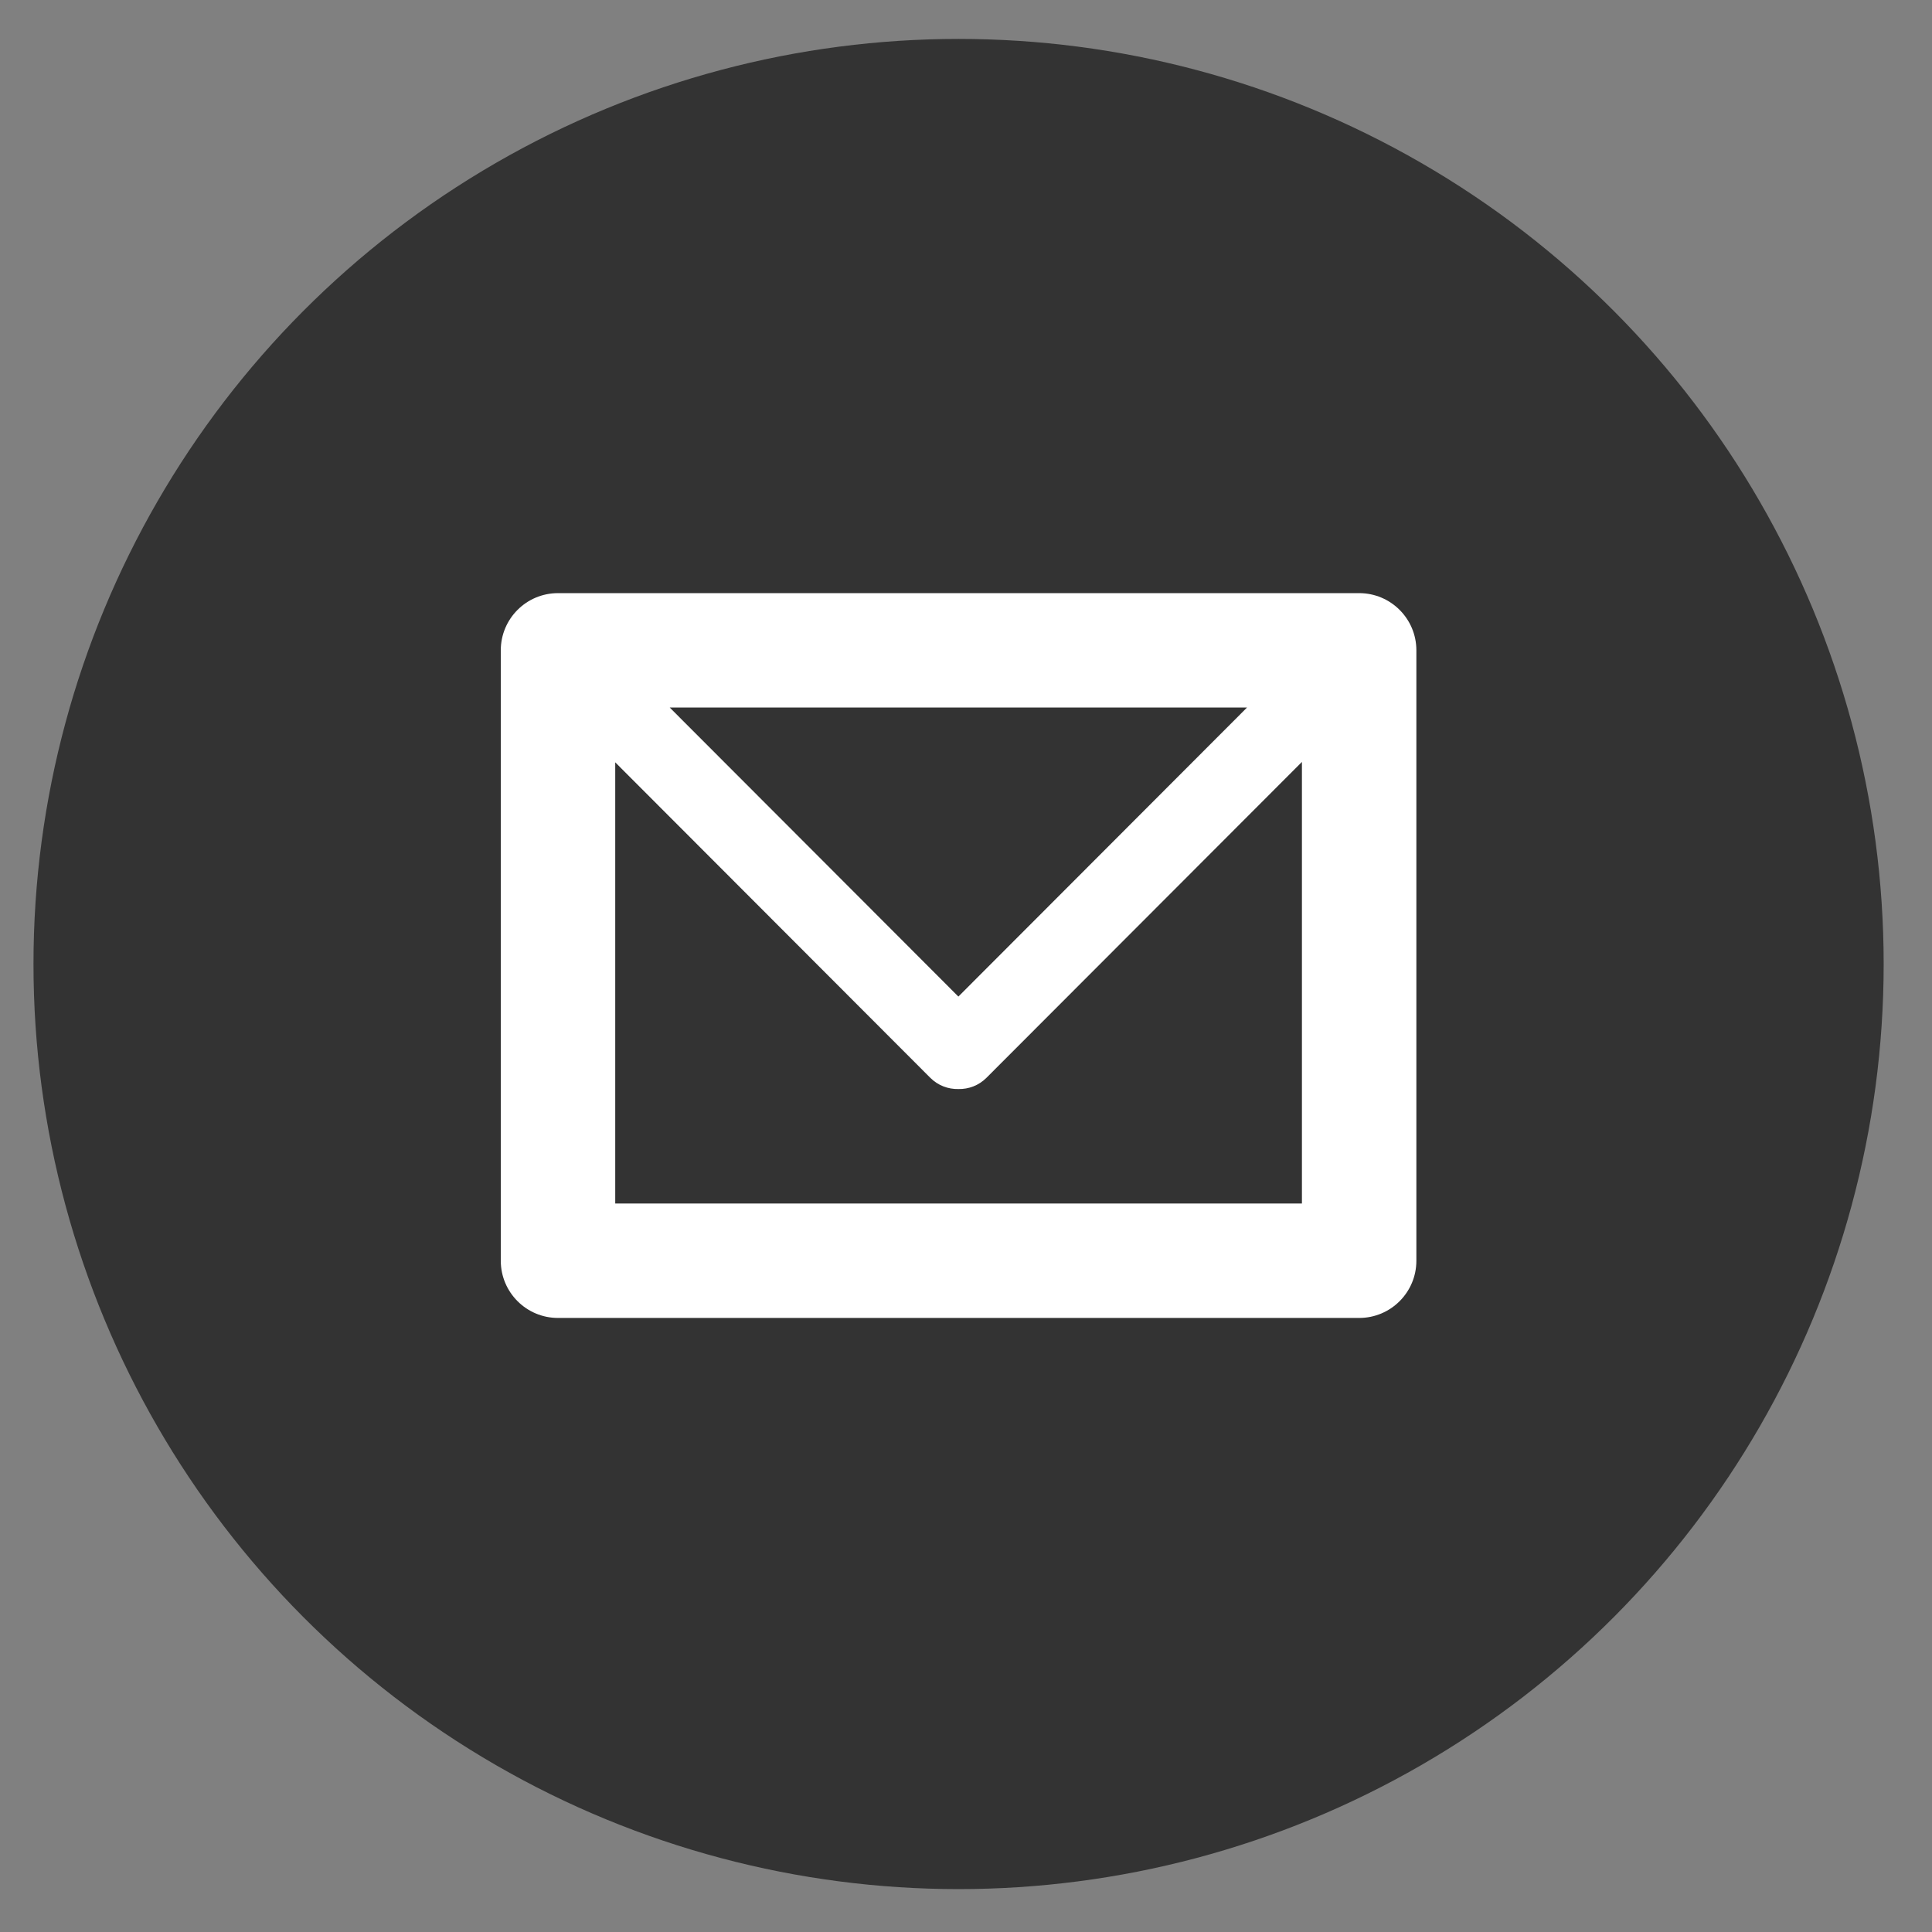 <?xml version="1.0" encoding="UTF-8" standalone="no"?><!DOCTYPE svg PUBLIC "-//W3C//DTD SVG 1.1//EN" "http://www.w3.org/Graphics/SVG/1.1/DTD/svg11.dtd"><svg width="100%" height="100%" viewBox="0 0 185 185" version="1.1" xmlns="http://www.w3.org/2000/svg" xmlns:xlink="http://www.w3.org/1999/xlink" xml:space="preserve" xmlns:serif="http://www.serif.com/" style="fill-rule:evenodd;clip-rule:evenodd;stroke-linejoin:round;stroke-miterlimit:2;"><rect x="0" y="0" width="185" height="185" fill="#808080" stroke="none"/><circle cx="91.789" cy="92.31" r="88.583" style="fill:#333;"/><path id="Mail-Icon" serif:id="Mail Icon" d="M130.147,126.201l-76.715,0c-3.026,0 -5.479,-2.453 -5.479,-5.478l0,-58.449c0,-3.027 2.453,-5.478 5.479,-5.478l76.715,0c3.025,0 5.479,2.451 5.479,5.478l0,58.449c0,3.025 -2.454,5.478 -5.479,5.478Zm-5.48,-10.959l0,-42.283l-30.207,30.246c-0.741,0.742 -1.718,1.099 -2.69,1.076c-0.971,0.023 -1.949,-0.334 -2.69,-1.076l-30.168,-30.209l0,42.246l65.755,0Zm-5.259,-47.49l-55.276,0l27.638,27.675l27.638,-27.675Z" style="fill:#fff;"/></svg>